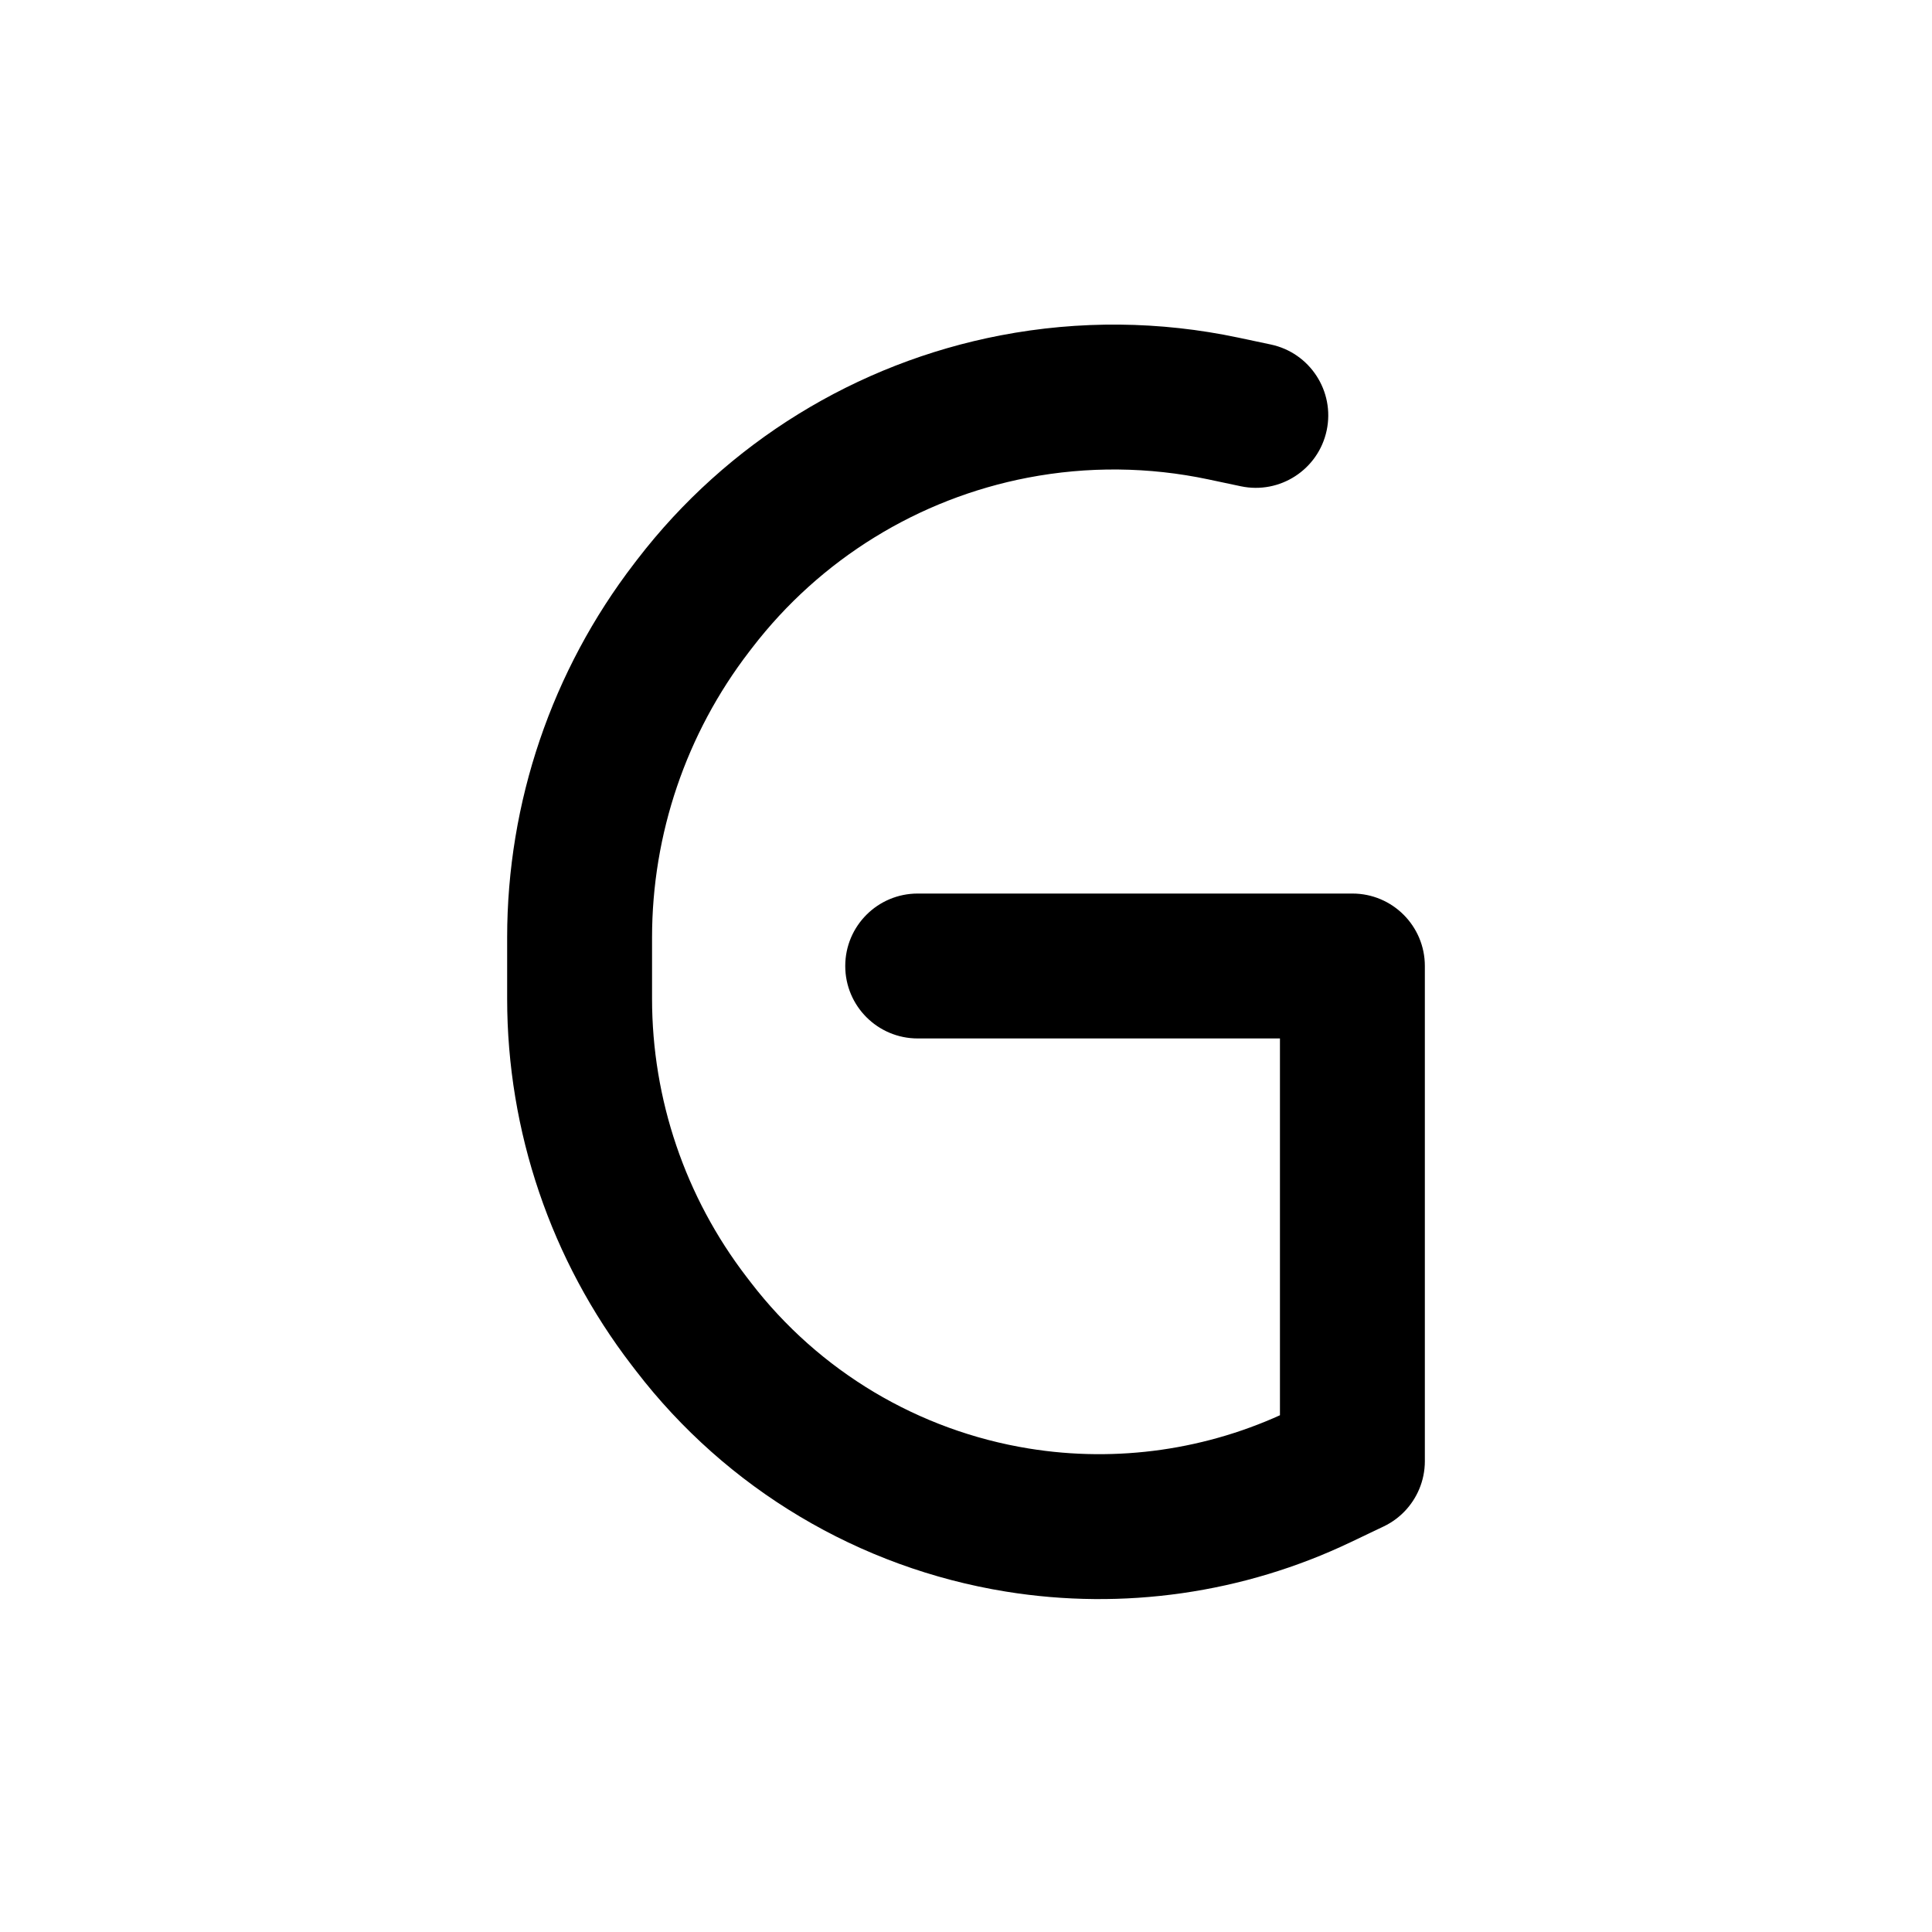 <svg viewBox="0 0 80 80" fill="none">
  <path d="M28.77 24.991L31.149 26.819L31.149 26.819L28.77 24.991ZM28.643 25.157L26.264 23.329L26.264 23.329L28.643 25.157ZM24 38.821H21H24ZM28.537 54.705L30.916 52.878L30.916 52.878L28.537 54.705ZM28.713 54.934L26.334 56.762L26.334 56.762L28.713 54.934ZM57.292 63.208C58.788 62.494 59.421 60.703 58.707 59.208C57.994 57.713 56.203 57.079 54.708 57.793L57.292 63.208ZM54.642 61.148L55.934 63.856L55.934 63.856L54.642 61.148ZM50.654 16.915L50.033 19.85V19.85L50.654 16.915ZM51.379 20.135C52.999 20.478 54.592 19.442 54.935 17.822C55.278 16.201 54.242 14.608 52.621 14.265L51.379 20.135ZM42.131 62.943L42.61 59.981H42.61L42.131 62.943ZM41.996 16.833L42.561 19.779L41.996 16.833ZM53 60.5C53 62.157 54.343 63.5 56 63.5C57.657 63.5 59 62.157 59 60.5H53ZM56 40L59 40C59 38.343 57.657 37 56 37L56 40ZM38 37C36.343 37 35 38.343 35 40C35 41.657 36.343 43 38 43V37ZM26.391 23.163L26.264 23.329L31.022 26.984L31.149 26.819L26.391 23.163ZM21 38.821V41.353H27V38.821H21ZM26.158 56.533L26.334 56.762L31.092 53.107L30.916 52.878L26.158 56.533ZM54.708 57.793L53.349 58.441L55.934 63.856L57.292 63.208L54.708 57.793ZM50.033 19.85L51.379 20.135L52.621 14.265L51.276 13.98L50.033 19.85ZM41.652 65.904C46.51 66.69 51.492 65.976 55.934 63.856L53.349 58.441C50.01 60.035 46.263 60.572 42.61 59.981L41.652 65.904ZM26.334 56.762C30.088 61.65 35.568 64.92 41.652 65.904L42.61 59.981C38.035 59.241 33.915 56.782 31.092 53.107L26.334 56.762ZM21 41.353C21 46.843 22.813 52.179 26.158 56.533L30.916 52.878C28.377 49.572 27 45.521 27 41.353H21ZM26.264 23.329C22.85 27.772 21 33.218 21 38.821H27C27 34.54 28.414 30.379 31.022 26.984L26.264 23.329ZM31.149 26.819C33.964 23.155 38.024 20.65 42.561 19.779L41.43 13.887C35.451 15.035 30.1 18.335 26.391 23.163L31.149 26.819ZM42.561 19.779C45.032 19.305 47.572 19.329 50.033 19.85L51.276 13.98C48.033 13.293 44.685 13.262 41.43 13.887L42.561 19.779ZM59 60.5V40L53 40L53 60.5H59ZM56 37H38V43H56L56 37Z" fill="currentColor" />
</svg>